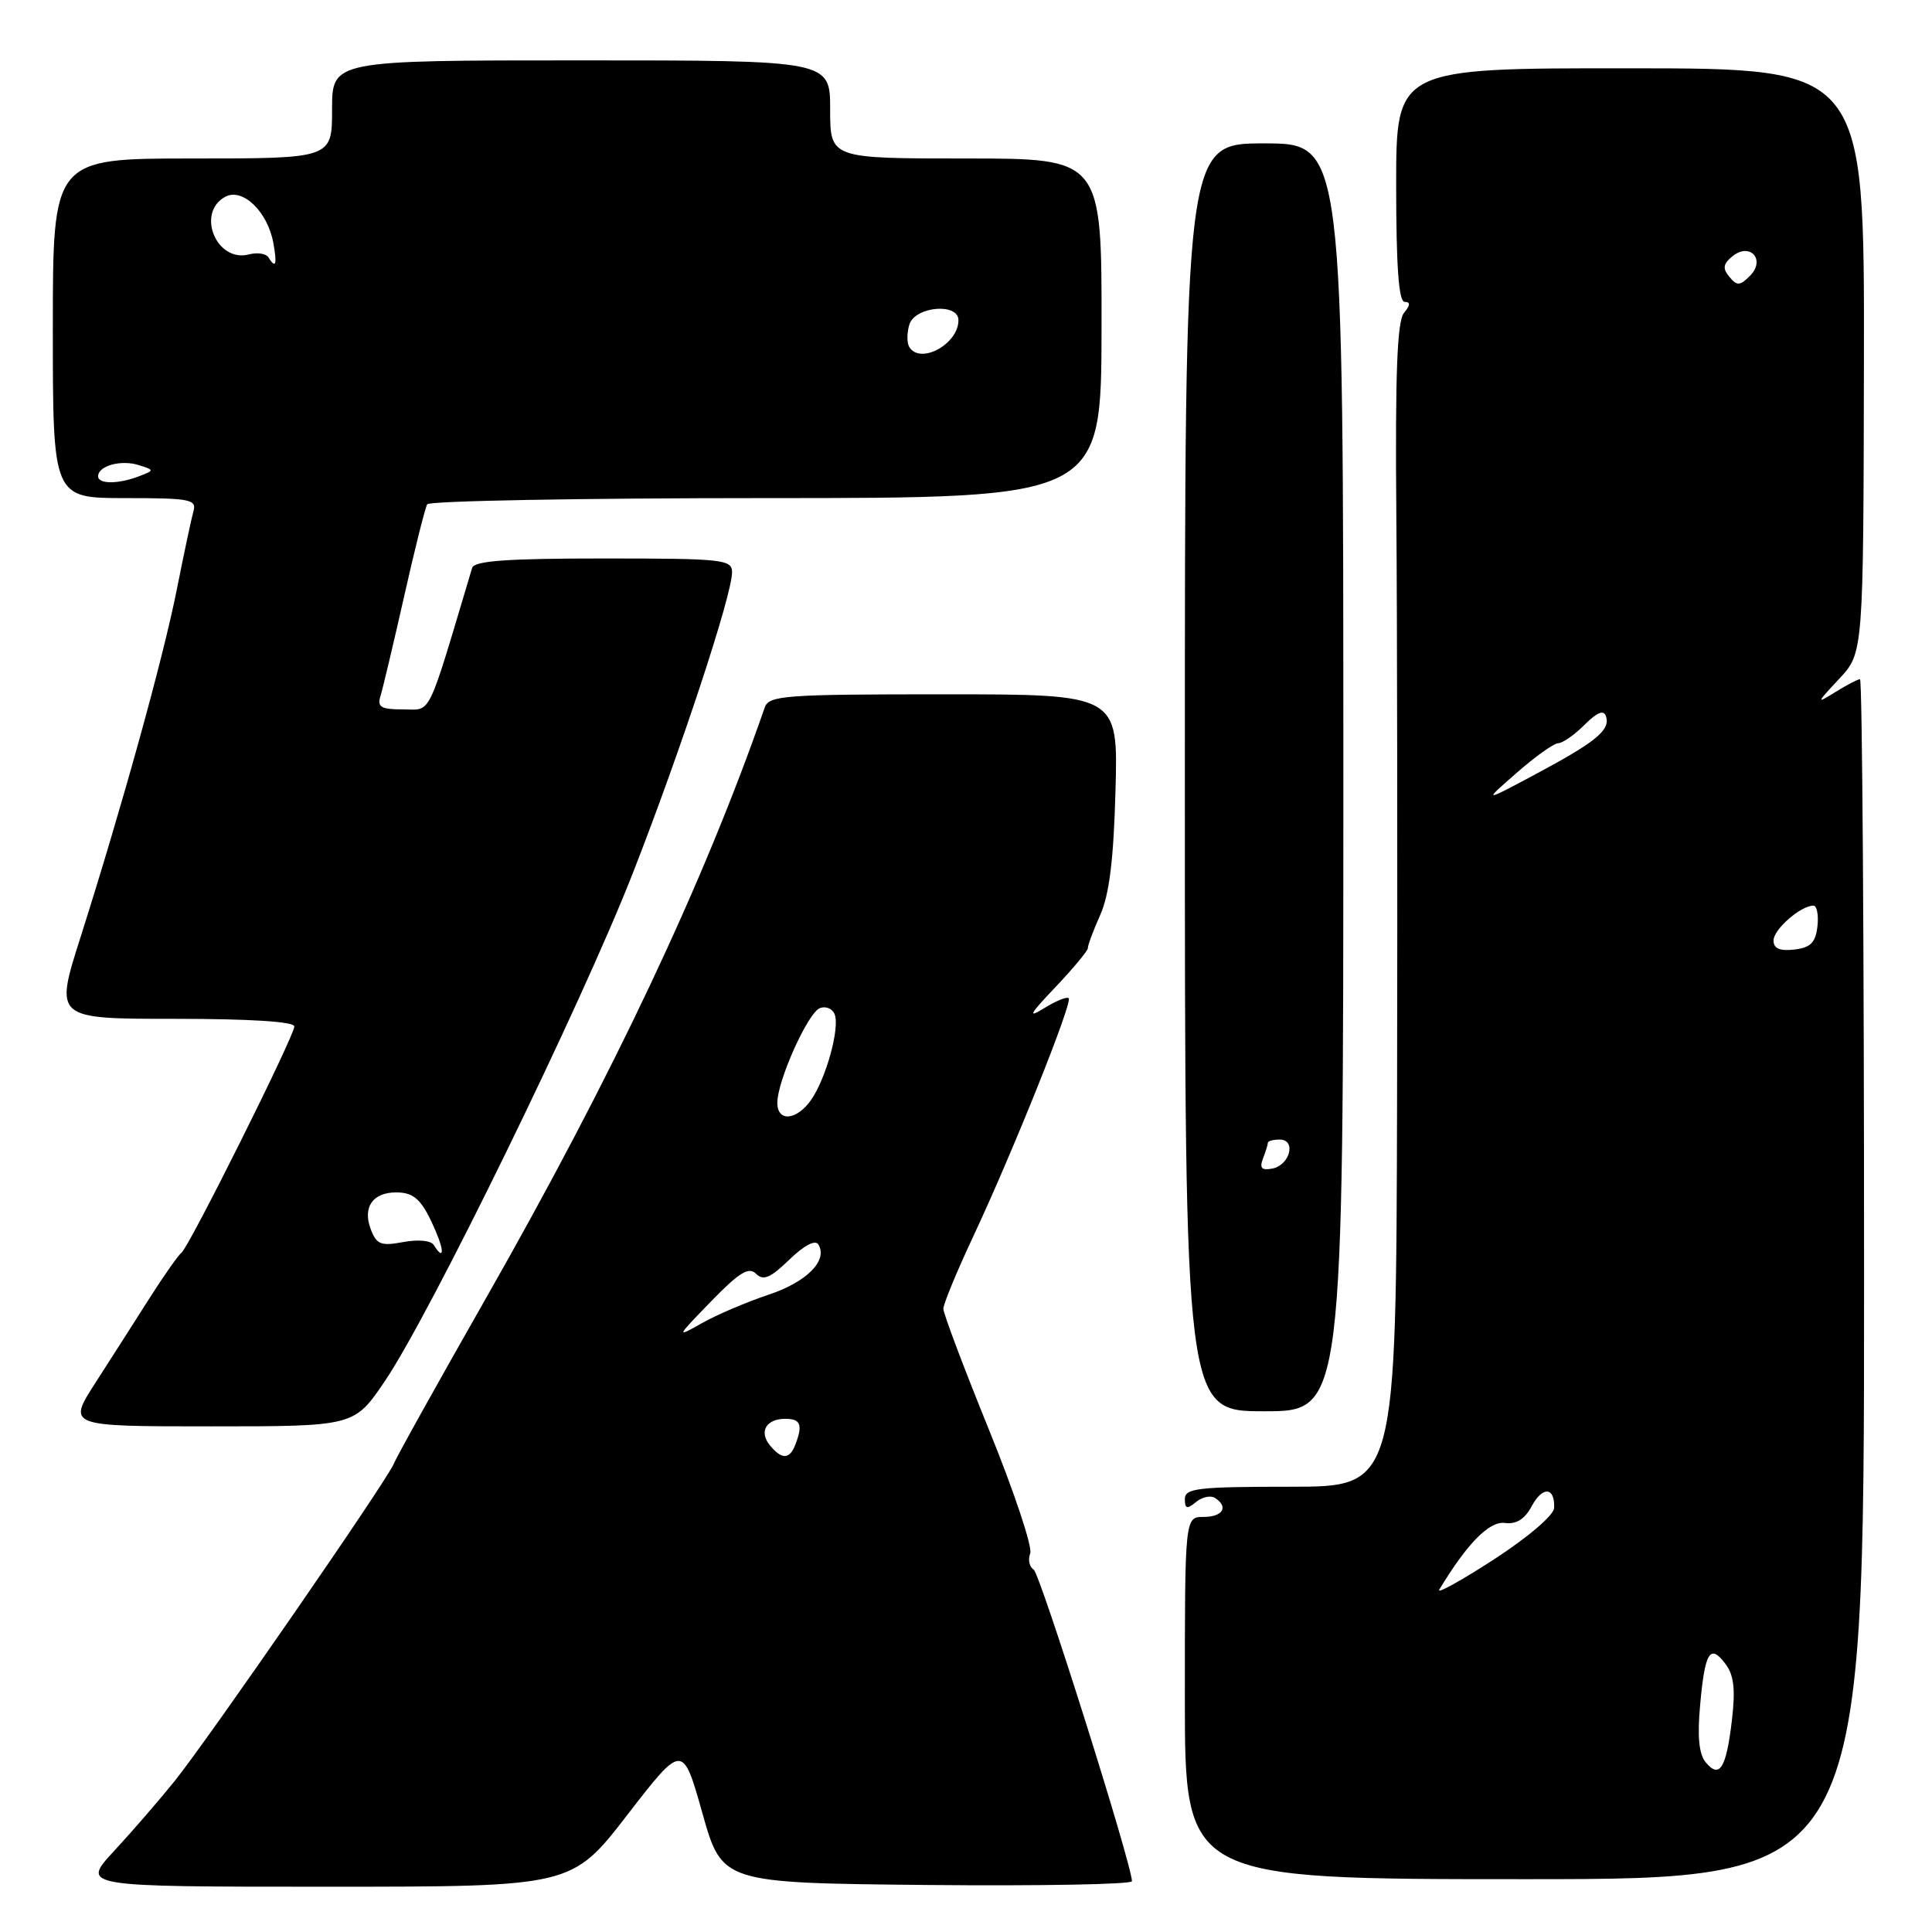 <?xml version="1.0" encoding="UTF-8" standalone="no"?>
<!DOCTYPE svg PUBLIC "-//W3C//DTD SVG 1.1//EN" "http://www.w3.org/Graphics/SVG/1.1/DTD/svg11.dtd" >
<svg xmlns="http://www.w3.org/2000/svg" xmlns:xlink="http://www.w3.org/1999/xlink" version="1.1" viewBox="0 0 256 256">
 <g >
 <path fill="currentColor"
d=" M 83.11 240.50 C 90.46 230.99 90.46 230.99 93.07 240.25 C 95.68 249.50 95.68 249.50 122.84 249.77 C 137.78 249.91 149.99 249.69 149.99 249.27 C 149.95 246.96 137.82 208.50 136.96 207.97 C 136.39 207.62 136.19 206.66 136.51 205.83 C 136.83 205.00 134.37 197.63 131.04 189.44 C 127.72 181.26 125.00 174.05 125.00 173.42 C 125.00 172.79 126.79 168.45 128.99 163.77 C 134.26 152.51 142.15 132.82 141.61 132.27 C 141.37 132.03 139.90 132.63 138.34 133.60 C 136.10 134.99 136.42 134.40 139.86 130.79 C 142.25 128.27 144.18 125.94 144.15 125.62 C 144.12 125.30 144.85 123.34 145.77 121.27 C 146.99 118.55 147.56 113.94 147.81 104.75 C 148.16 92.00 148.16 92.00 125.05 92.00 C 103.94 92.00 101.88 92.15 101.33 93.75 C 93.26 116.97 81.29 142.34 64.41 171.99 C 58.01 183.23 52.51 193.10 52.19 193.94 C 51.41 195.99 27.68 230.34 23.14 236.00 C 21.15 238.47 17.55 242.64 15.13 245.25 C 10.73 250.00 10.73 250.00 43.24 250.00 C 75.76 250.00 75.76 250.00 83.11 240.50 Z  M 247.00 169.50 C 247.00 125.77 246.76 90.00 246.46 90.00 C 246.17 90.00 244.71 90.76 243.21 91.69 C 240.63 93.30 240.65 93.21 243.71 89.94 C 246.91 86.50 246.91 86.50 246.98 47.78 C 247.04 9.06 247.04 9.06 216.02 9.05 C 185.00 9.03 185.00 9.03 185.00 24.52 C 185.00 35.30 185.34 40.00 186.12 40.00 C 186.91 40.00 186.88 40.44 186.03 41.47 C 185.13 42.55 184.86 49.54 185.02 68.22 C 185.14 82.12 185.18 116.79 185.12 145.25 C 185.00 197.00 185.00 197.00 171.00 197.00 C 158.75 197.00 157.00 197.20 157.00 198.62 C 157.00 199.93 157.28 200.01 158.46 199.04 C 159.26 198.37 160.38 198.12 160.96 198.47 C 162.84 199.64 162.05 201.00 159.50 201.00 C 157.00 201.00 157.00 201.00 157.00 225.00 C 157.00 249.00 157.00 249.00 202.00 249.00 C 247.00 249.00 247.00 249.00 247.00 169.50 Z  M 50.98 183.03 C 56.99 174.18 77.02 133.15 83.85 115.70 C 90.20 99.47 97.00 78.85 97.00 75.83 C 97.00 74.13 95.82 74.00 79.97 74.00 C 67.21 74.00 62.84 74.31 62.56 75.25 C 56.48 95.58 57.25 94.00 53.40 94.00 C 50.49 94.00 49.96 93.69 50.41 92.25 C 50.71 91.29 52.12 85.35 53.54 79.07 C 54.95 72.78 56.34 67.26 56.61 66.82 C 56.89 66.37 77.10 66.00 101.53 66.00 C 145.93 66.00 145.93 66.00 145.96 43.50 C 145.99 21.00 145.99 21.00 127.99 21.00 C 110.00 21.00 110.00 21.00 110.00 14.50 C 110.00 8.00 110.00 8.00 77.00 8.00 C 44.00 8.00 44.00 8.00 44.00 14.50 C 44.00 21.00 44.00 21.00 25.50 21.00 C 7.00 21.00 7.00 21.00 7.00 43.50 C 7.00 66.00 7.00 66.00 16.57 66.00 C 25.20 66.00 26.09 66.17 25.63 67.75 C 25.36 68.71 24.38 73.33 23.45 78.00 C 21.66 87.08 16.22 106.71 10.65 124.25 C 7.23 135.00 7.23 135.00 23.11 135.00 C 33.18 135.00 39.00 135.37 39.00 136.01 C 39.00 137.28 25.01 165.32 24.04 166.00 C 23.65 166.28 21.75 168.97 19.82 172.00 C 17.90 175.03 14.66 180.09 12.63 183.25 C 8.94 189.00 8.94 189.00 27.93 189.00 C 46.93 189.00 46.93 189.00 50.98 183.03 Z  M 178.00 103.00 C 178.00 19.00 178.00 19.00 167.50 19.00 C 157.00 19.00 157.00 19.00 157.00 103.00 C 157.00 187.00 157.00 187.00 167.50 187.00 C 178.00 187.00 178.00 187.00 178.00 103.00 Z  M 102.04 191.54 C 100.52 189.72 101.51 188.00 104.06 188.00 C 106.09 188.00 106.40 188.79 105.39 191.42 C 104.64 193.39 103.60 193.43 102.04 191.54 Z  M 94.23 172.43 C 97.95 168.60 99.22 167.82 100.18 168.78 C 101.14 169.74 102.08 169.34 104.59 166.91 C 106.54 165.02 108.03 164.24 108.43 164.89 C 109.74 167.01 106.91 169.87 101.83 171.56 C 98.97 172.51 95.03 174.19 93.07 175.29 C 89.53 177.29 89.54 177.27 94.23 172.43 Z  M 103.00 146.13 C 103.00 143.21 107.05 134.19 108.64 133.58 C 109.43 133.28 110.31 133.65 110.60 134.41 C 111.30 136.24 109.45 142.92 107.47 145.75 C 105.55 148.48 103.00 148.70 103.00 146.13 Z  M 226.02 233.52 C 225.12 232.44 224.89 230.10 225.28 225.90 C 225.91 218.85 226.60 217.75 228.65 220.50 C 229.76 221.99 229.97 223.89 229.48 228.00 C 228.73 234.32 227.85 235.73 226.02 233.52 Z  M 190.71 210.64 C 194.35 204.58 197.34 201.53 199.38 201.80 C 200.92 202.00 202.03 201.31 202.96 199.58 C 204.39 196.90 206.05 197.02 205.93 199.81 C 205.89 200.78 202.49 203.68 197.94 206.64 C 193.58 209.46 190.33 211.26 190.71 210.64 Z  M 235.00 124.62 C 235.00 123.15 238.60 120.00 240.29 120.00 C 240.75 120.00 240.99 121.24 240.82 122.75 C 240.57 124.91 239.91 125.57 237.75 125.82 C 235.82 126.04 235.00 125.68 235.00 124.62 Z  M 200.96 102.41 C 203.41 100.26 205.89 98.49 206.47 98.48 C 207.06 98.47 208.63 97.37 209.96 96.04 C 211.63 94.37 212.51 94.02 212.80 94.91 C 213.41 96.72 211.51 98.29 203.50 102.57 C 196.50 106.31 196.50 106.31 200.96 102.41 Z  M 229.15 36.68 C 228.23 35.58 228.32 34.98 229.53 33.98 C 231.87 32.04 234.02 34.41 231.87 36.56 C 230.55 37.88 230.16 37.90 229.15 36.68 Z  M 57.48 164.97 C 57.11 164.37 55.41 164.21 53.43 164.58 C 50.47 165.13 49.90 164.91 49.12 162.86 C 48.03 159.96 49.39 158.00 52.50 158.00 C 54.95 158.00 55.98 159.02 57.78 163.25 C 58.93 165.94 58.74 167.01 57.48 164.97 Z  M 13.00 63.11 C 13.00 61.72 16.05 60.88 18.39 61.63 C 20.47 62.29 20.47 62.31 18.50 63.08 C 15.73 64.16 13.00 64.18 13.00 63.11 Z  M 120.49 45.99 C 120.15 45.44 120.16 44.09 120.50 42.99 C 121.26 40.59 127.00 40.09 127.00 42.43 C 127.00 45.59 121.96 48.35 120.49 45.99 Z  M 35.56 34.09 C 35.25 33.60 34.10 33.42 32.99 33.71 C 28.67 34.84 25.94 28.17 29.86 26.07 C 32.16 24.84 35.49 28.07 36.23 32.25 C 36.74 35.09 36.53 35.66 35.56 34.09 Z  M 167.35 153.52 C 167.71 152.59 168.00 151.65 168.00 151.42 C 168.00 151.19 168.71 151.00 169.57 151.00 C 171.80 151.00 170.93 154.39 168.59 154.84 C 167.17 155.11 166.87 154.79 167.35 153.52 Z "/>
</g>
</svg>